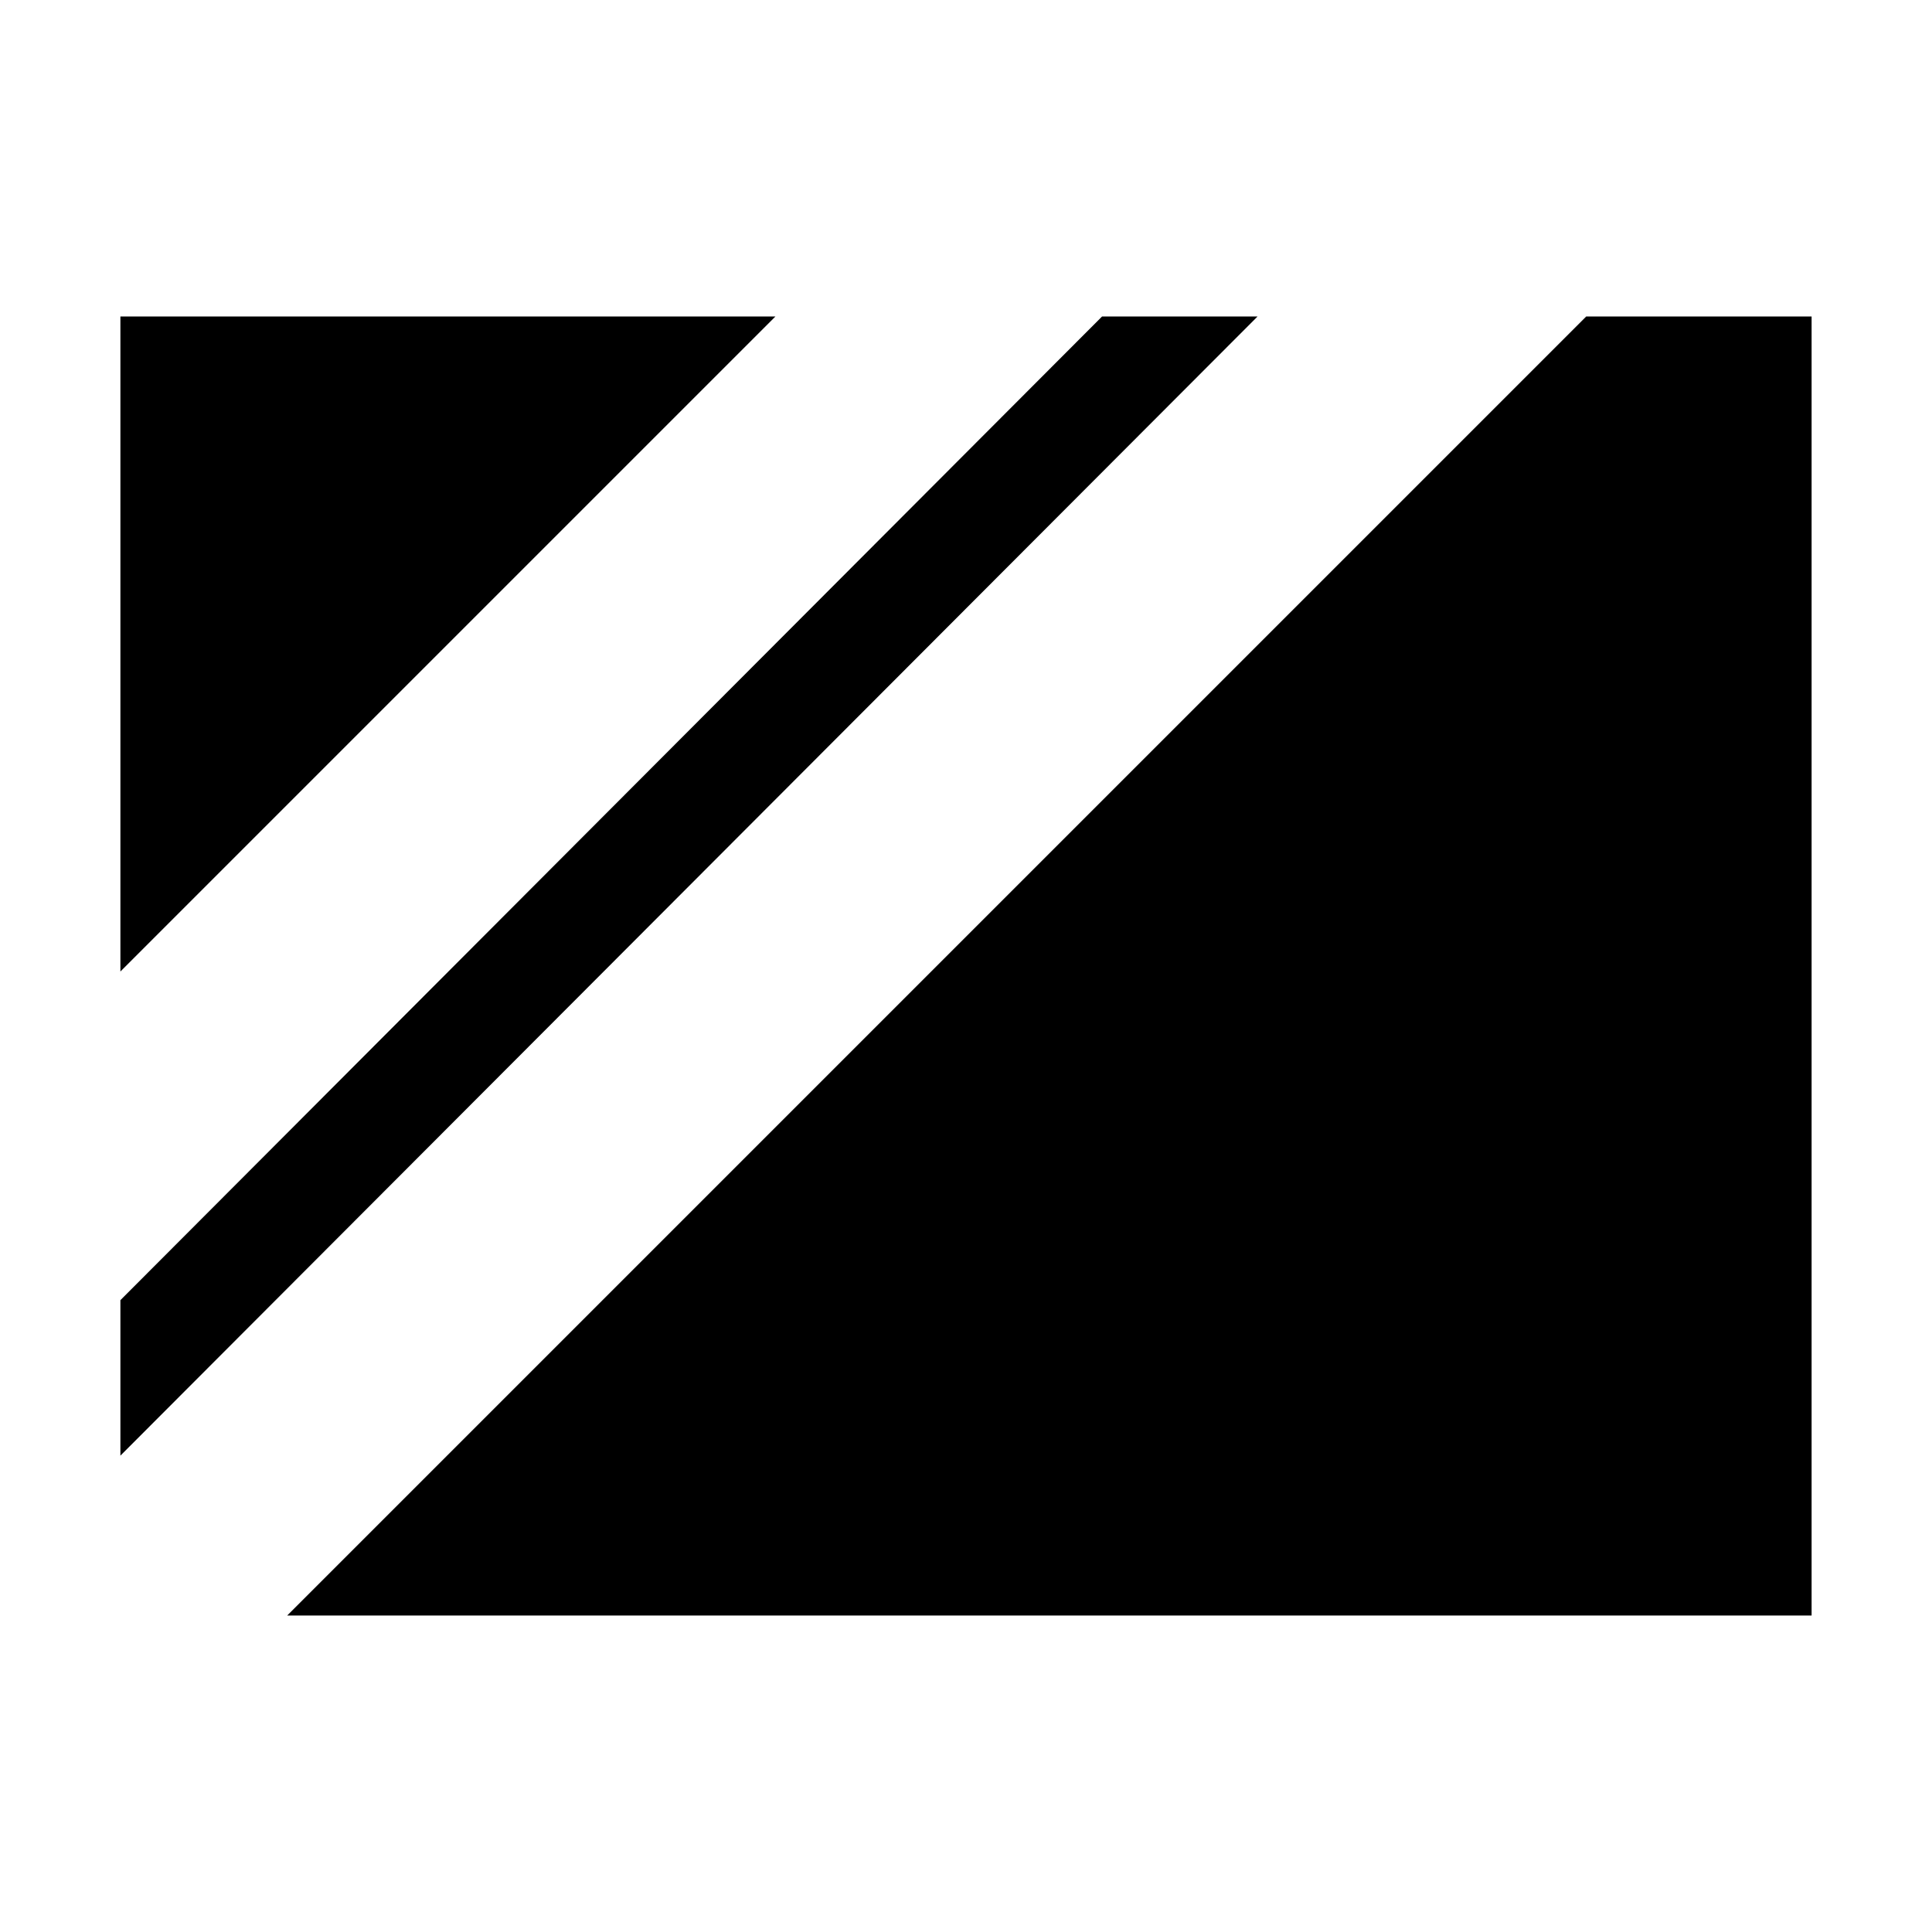 <svg xmlns="http://www.w3.org/2000/svg" height="20" viewBox="0 96 960 960" width="20"><path d="M59.826 578.739 385.304 253.26H59.826v325.479Zm0 240.565L624.87 253.26h-77.26L59.826 742.045v77.259Zm82.87 79.436h757.478V253.26H788.175L142.696 898.74Z"/></svg>